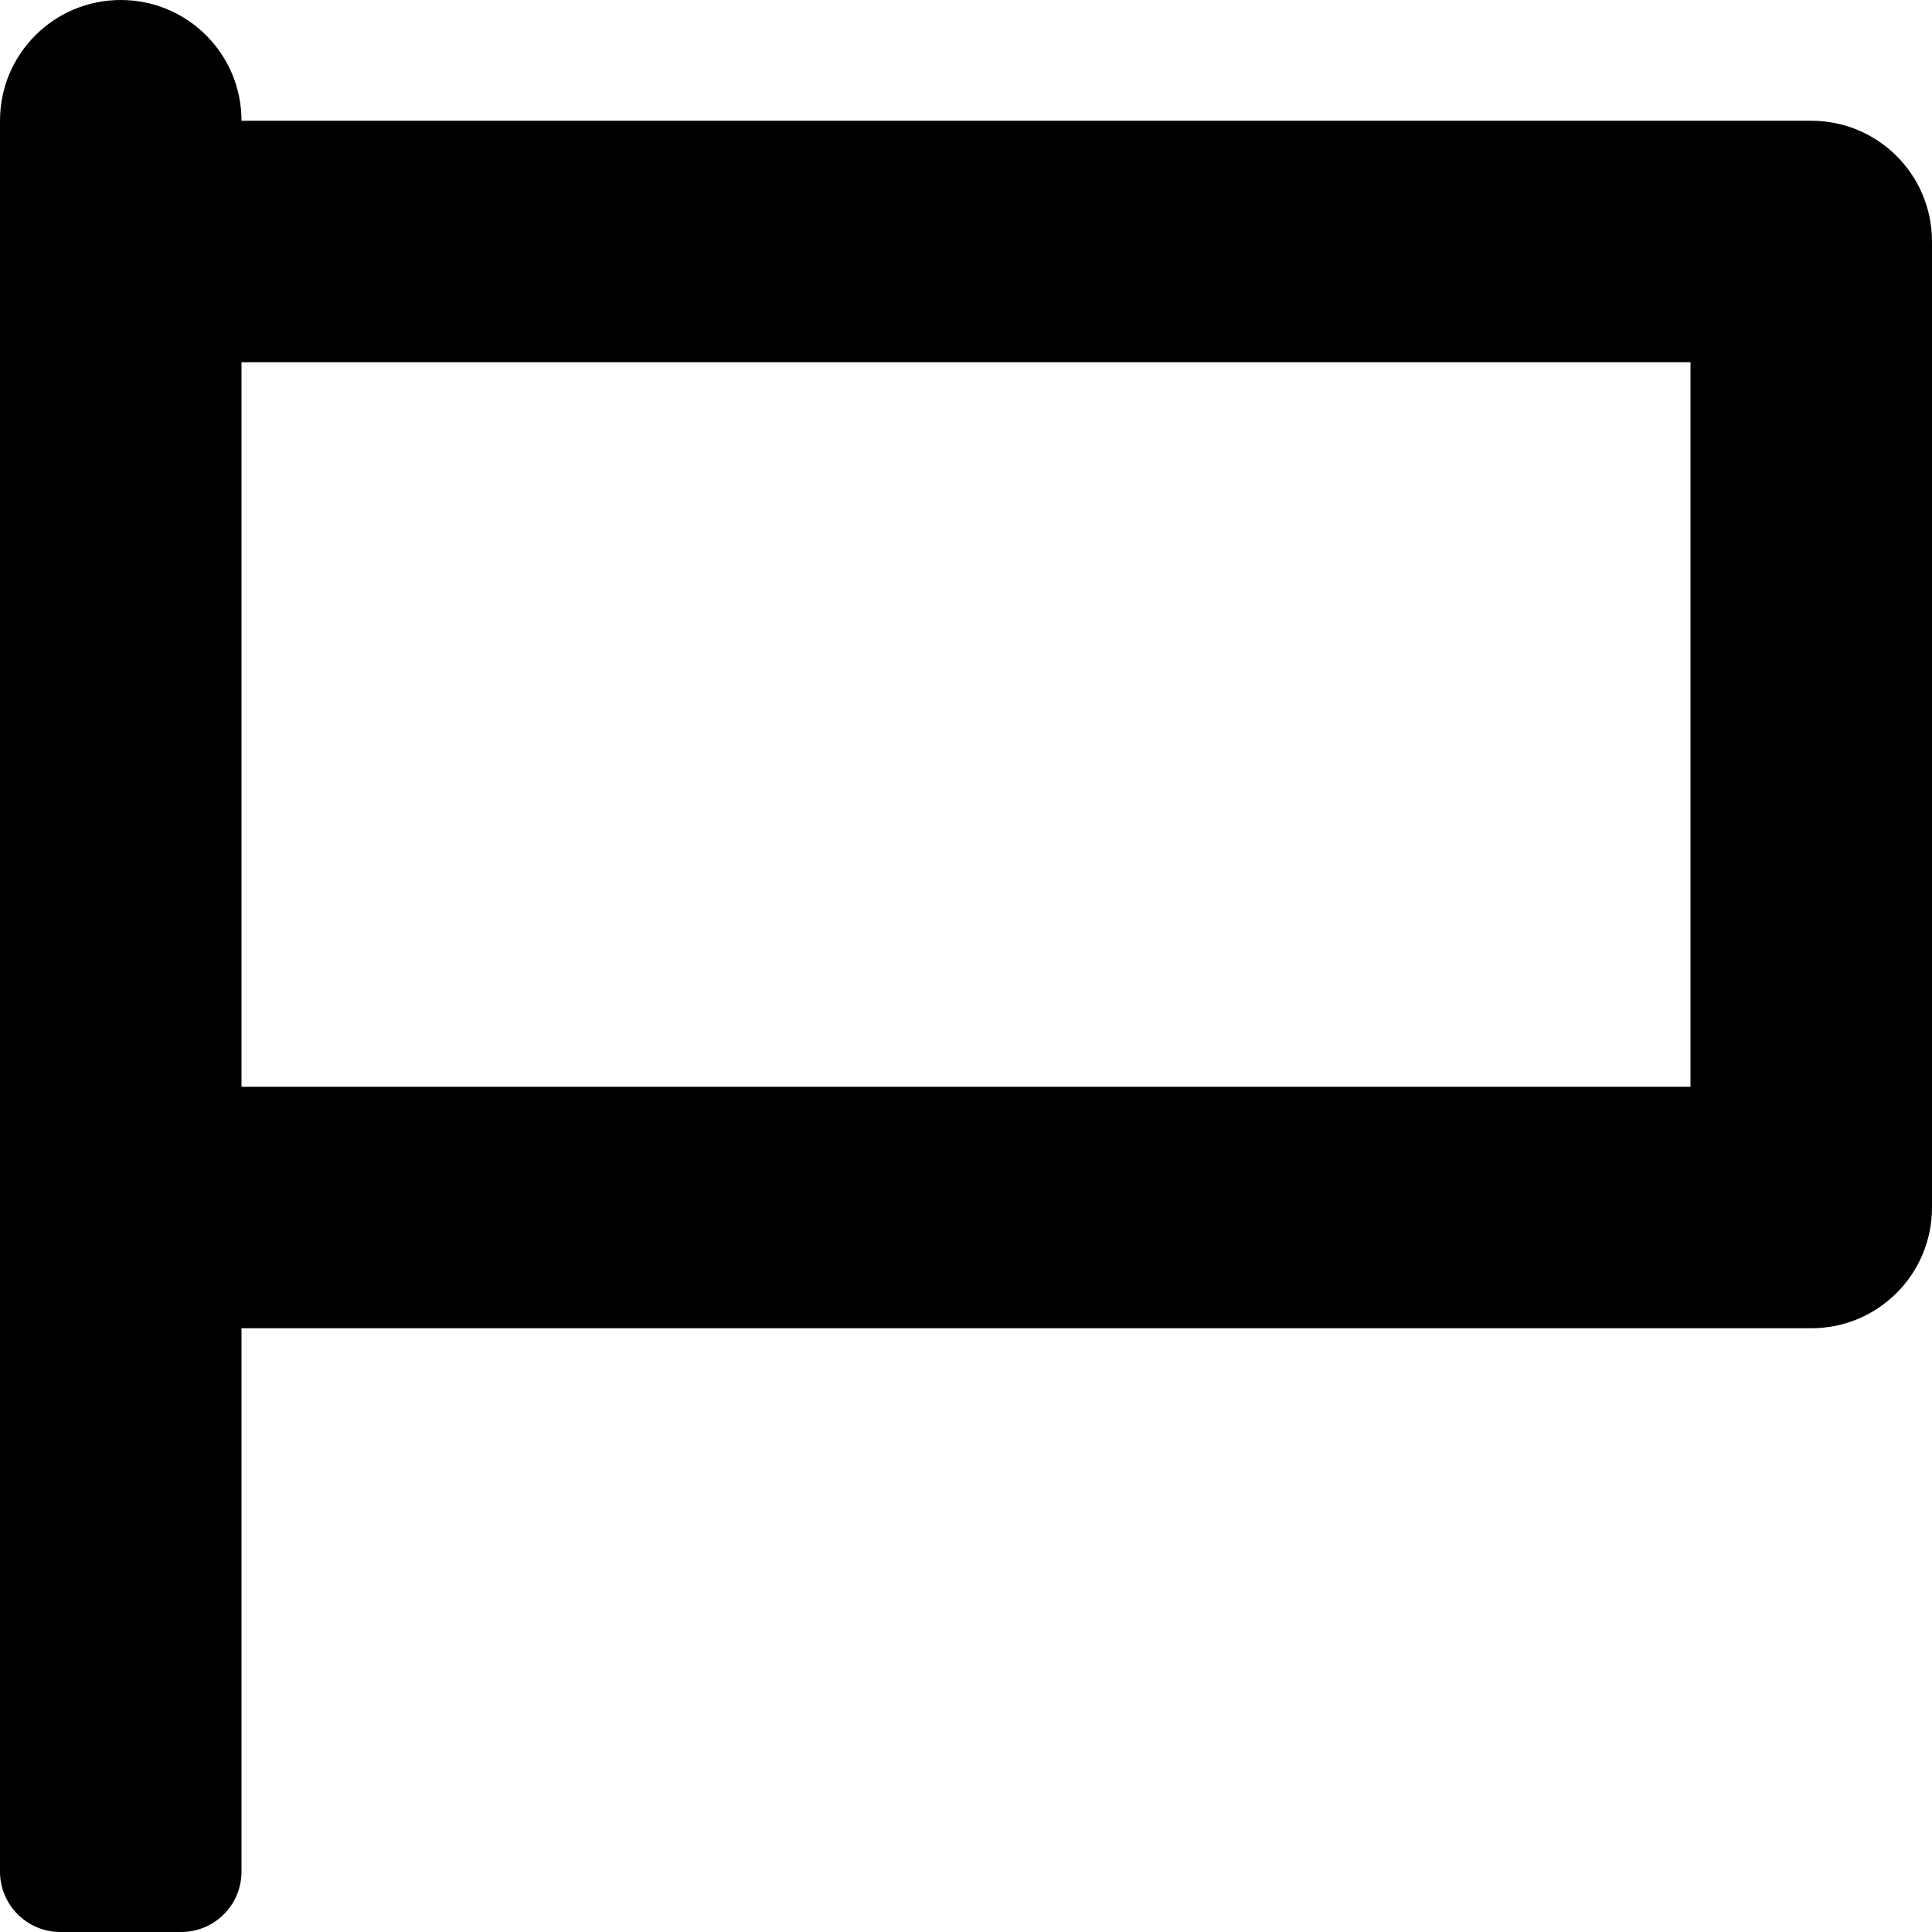 <?xml version="1.0" encoding="iso-8859-1"?>
<!-- Generator: Adobe Illustrator 16.0.0, SVG Export Plug-In . SVG Version: 6.00 Build 0)  -->
<!DOCTYPE svg PUBLIC "-//W3C//DTD SVG 1.1//EN" "http://www.w3.org/Graphics/SVG/1.1/DTD/svg11.dtd">
<svg version="1.1" id="Layer_1" xmlns="http://www.w3.org/2000/svg" xmlns:xlink="http://www.w3.org/1999/xlink" x="0px" y="0px"
	 width="16px" height="16px" viewBox="0 0 16 16" style="enable-background:new 0 0 16 16;" xml:space="preserve">
<path id="Flag_1_x2C__Finish_1" style="fill-rule:evenodd;clip-rule:evenodd;" d="M2,15.5V11h13c0.553,0,1-0.447,1-1V2
	c0-0.553-0.447-1-1-1H2c0-0.553-0.447-1-1-1S0,0.447,0,1v14.5C0,15.776,0.224,16,0.5,16h1C1.776,16,2,15.776,2,15.5z M14,9H2V3h12V9
	z"/>
<g>
</g>
<g>
</g>
<g>
</g>
<g>
</g>
<g>
</g>
<g>
</g>
<g>
</g>
<g>
</g>
<g>
</g>
<g>
</g>
<g>
</g>
<g>
</g>
<g>
</g>
<g>
</g>
<g>
</g>
</svg>
